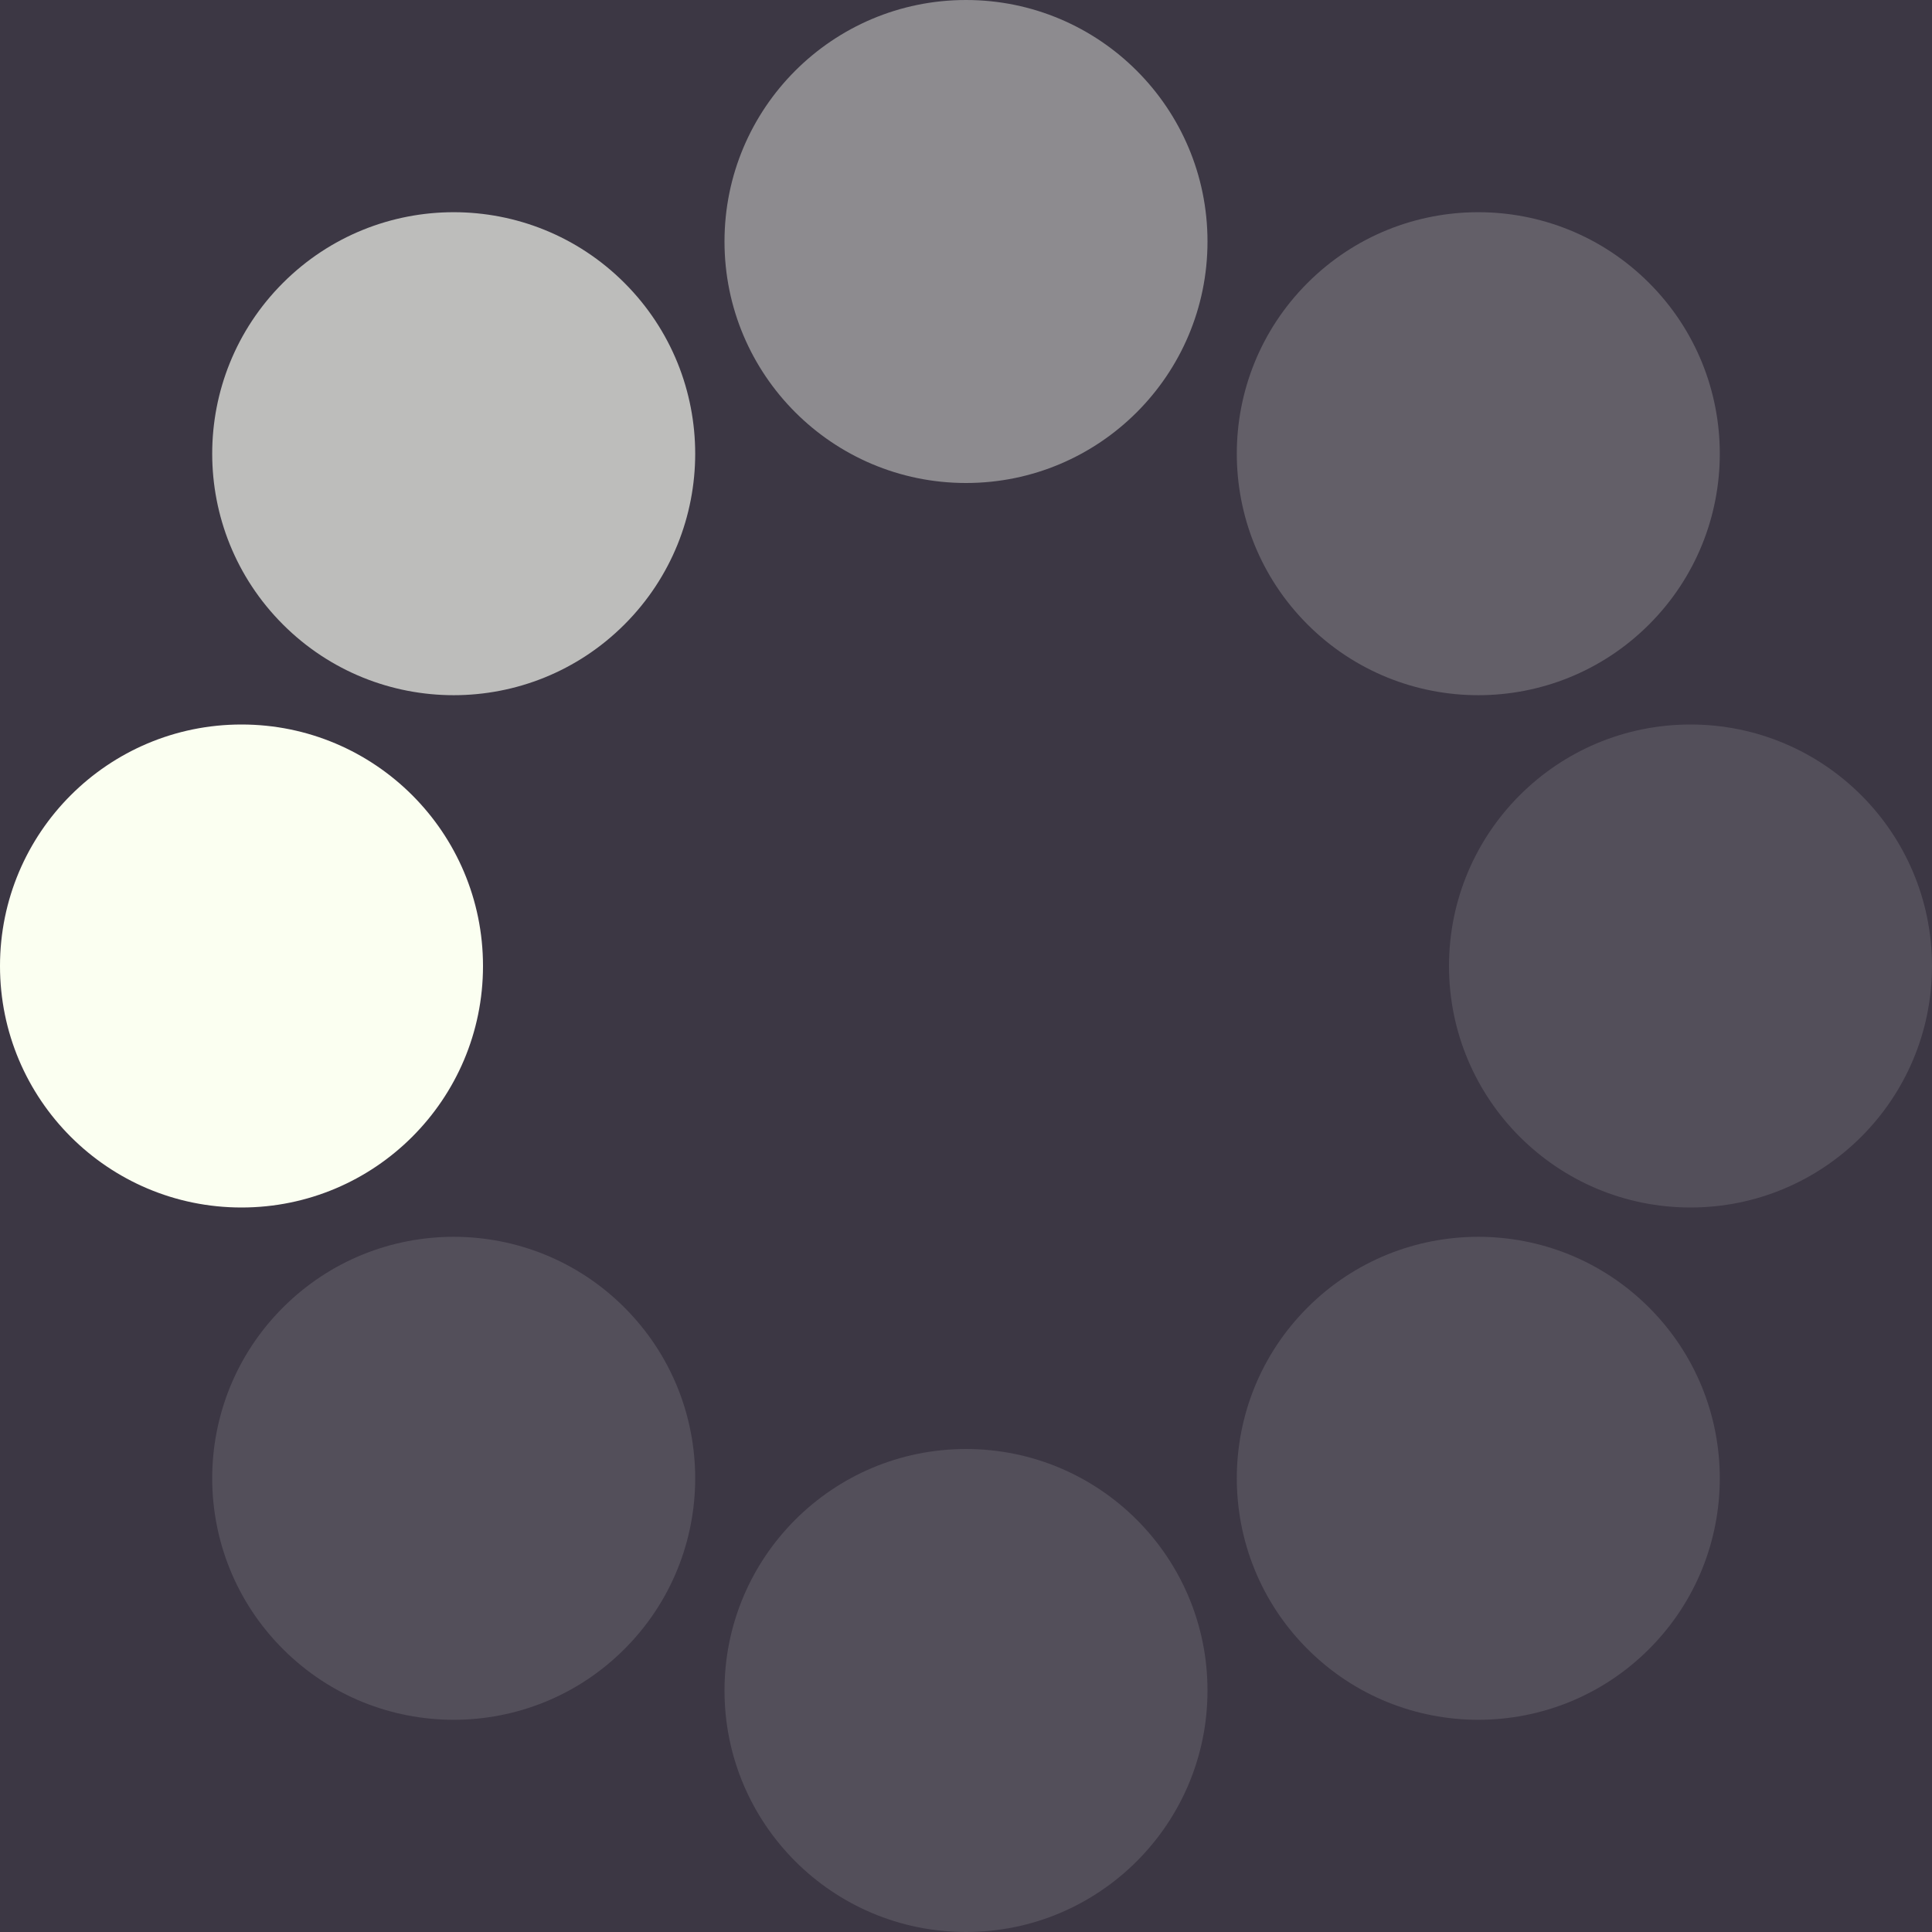 <?xml version="1.0" encoding="UTF-8" standalone="no"?><svg xmlns:svg="http://www.w3.org/2000/svg" xmlns="http://www.w3.org/2000/svg" xmlns:xlink="http://www.w3.org/1999/xlink" version="1.0" width="64px" height="64px" viewBox="0 0 128 128" xml:space="preserve"><rect x="0" y="0" width="100%" height="100%" fill="#3C3744" /><g><circle cx="16" cy="64" r="16" fill="#fbfff1" fill-opacity="1"/><circle cx="16" cy="64" r="16" fill="#fcfff6" fill-opacity="0.67" transform="rotate(45,64,64)"/><circle cx="16" cy="64" r="16" fill="#fdfff9" fill-opacity="0.42" transform="rotate(90,64,64)"/><circle cx="16" cy="64" r="16" fill="#fefffc" fill-opacity="0.2" transform="rotate(135,64,64)"/><circle cx="16" cy="64" r="16" fill="#fffffd" fill-opacity="0.12" transform="rotate(180,64,64)"/><circle cx="16" cy="64" r="16" fill="#fffffd" fill-opacity="0.12" transform="rotate(225,64,64)"/><circle cx="16" cy="64" r="16" fill="#fffffd" fill-opacity="0.12" transform="rotate(270,64,64)"/><circle cx="16" cy="64" r="16" fill="#fffffd" fill-opacity="0.12" transform="rotate(315,64,64)"/><animateTransform attributeName="transform" type="rotate" values="0 64 64;315 64 64;270 64 64;225 64 64;180 64 64;135 64 64;90 64 64;45 64 64" calcMode="discrete" dur="720ms" repeatCount="indefinite"></animateTransform></g></svg>